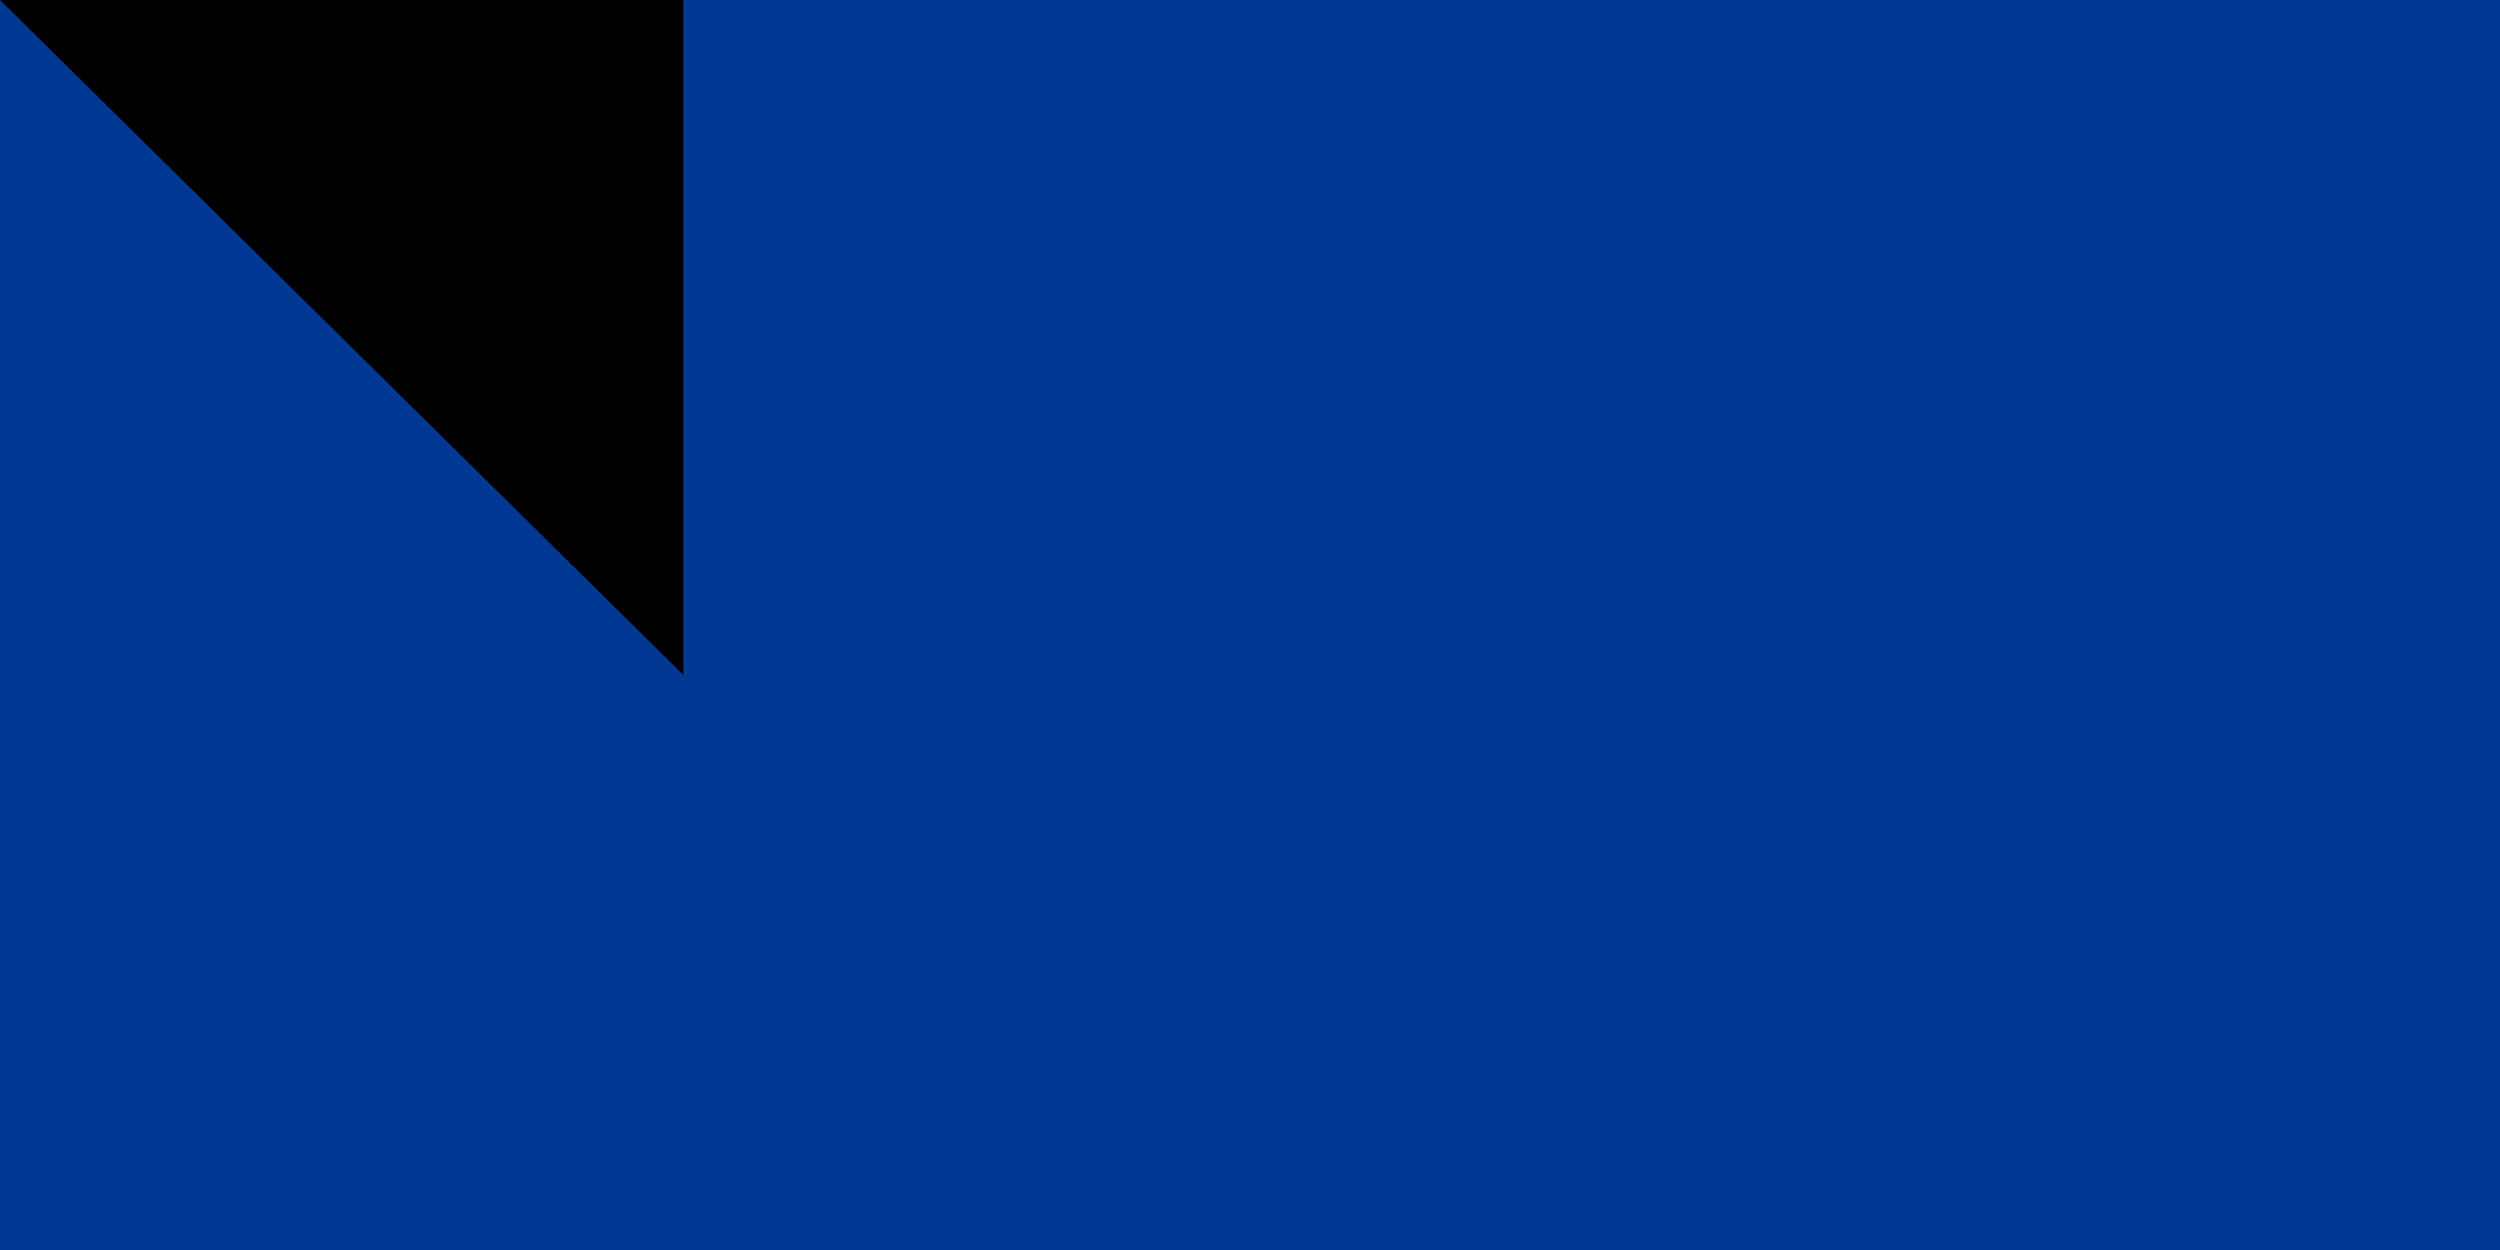 <svg xmlns="http://www.w3.org/2000/svg" xmlns:xlink="http://www.w3.org/1999/xlink" width="300" height="150"><path fill="#003893" d="M0 0h1020v600H0z"/><path fill="#fff" d="M0 300h1020v150H0z"/><path fill="#cf2027" d="M0 350h1020v50H0z"/><g fill="#f7d116" transform="matrix(2 0 0 2 383 375)"><g id="d"><g id="c" transform="translate(0 -75)"><g id="b"><path id="a" d="M0-15V0h8" transform="rotate(18 0 -15)"/><use xlink:href="#a" width="100%" height="100%" transform="scale(-1 1)"/></g><use xlink:href="#b" width="100%" height="100%" transform="rotate(72)"/><use xlink:href="#b" width="100%" height="100%" transform="rotate(144)"/><use xlink:href="#b" width="100%" height="100%" transform="rotate(-144)"/><use xlink:href="#b" width="100%" height="100%" transform="rotate(-72)"/></g><use xlink:href="#c" width="100%" height="100%" y="150"/></g><use xlink:href="#d" width="100%" height="100%" transform="rotate(72)"/><use xlink:href="#d" width="100%" height="100%" transform="rotate(144)"/><use xlink:href="#d" width="100%" height="100%" transform="rotate(-144)"/><use xlink:href="#d" width="100%" height="100%" transform="rotate(-72)"/></g><path id="path-b7317" d="m m0 82 m0 81 m0 65 m0 65 m0 65 m0 65 m0 65 m0 65 m0 65 m0 65 m0 65 m0 65 m0 65 m0 65 m0 65 m0 65 m0 65 m0 65 m0 65 m0 65 m0 82 m0 107 m0 103 m0 72 m0 104 m0 52 m0 87 m0 66 m0 122 m0 81 m0 89 m0 56 m0 110 m0 89 m0 109 m0 117 m0 47 m0 53 m0 47 m0 67 m0 112 m0 80 m0 117 m0 75 m0 113 m0 109 m0 81 m0 102 m0 56 m0 119 m0 73 m0 120 m0 120 m0 97 m0 117 m0 69 m0 75 m0 77 m0 110 m0 117 m0 65 m0 47 m0 86 m0 77 m0 99 m0 84 m0 89 m0 54 m0 49 m0 86 m0 106 m0 89 m0 75 m0 122 m0 56 m0 56 m0 116 m0 110 m0 74 m0 86 m0 74 m0 101 m0 75 m0 97 m0 99 m0 103 m0 61 m0 61"/>
</svg>